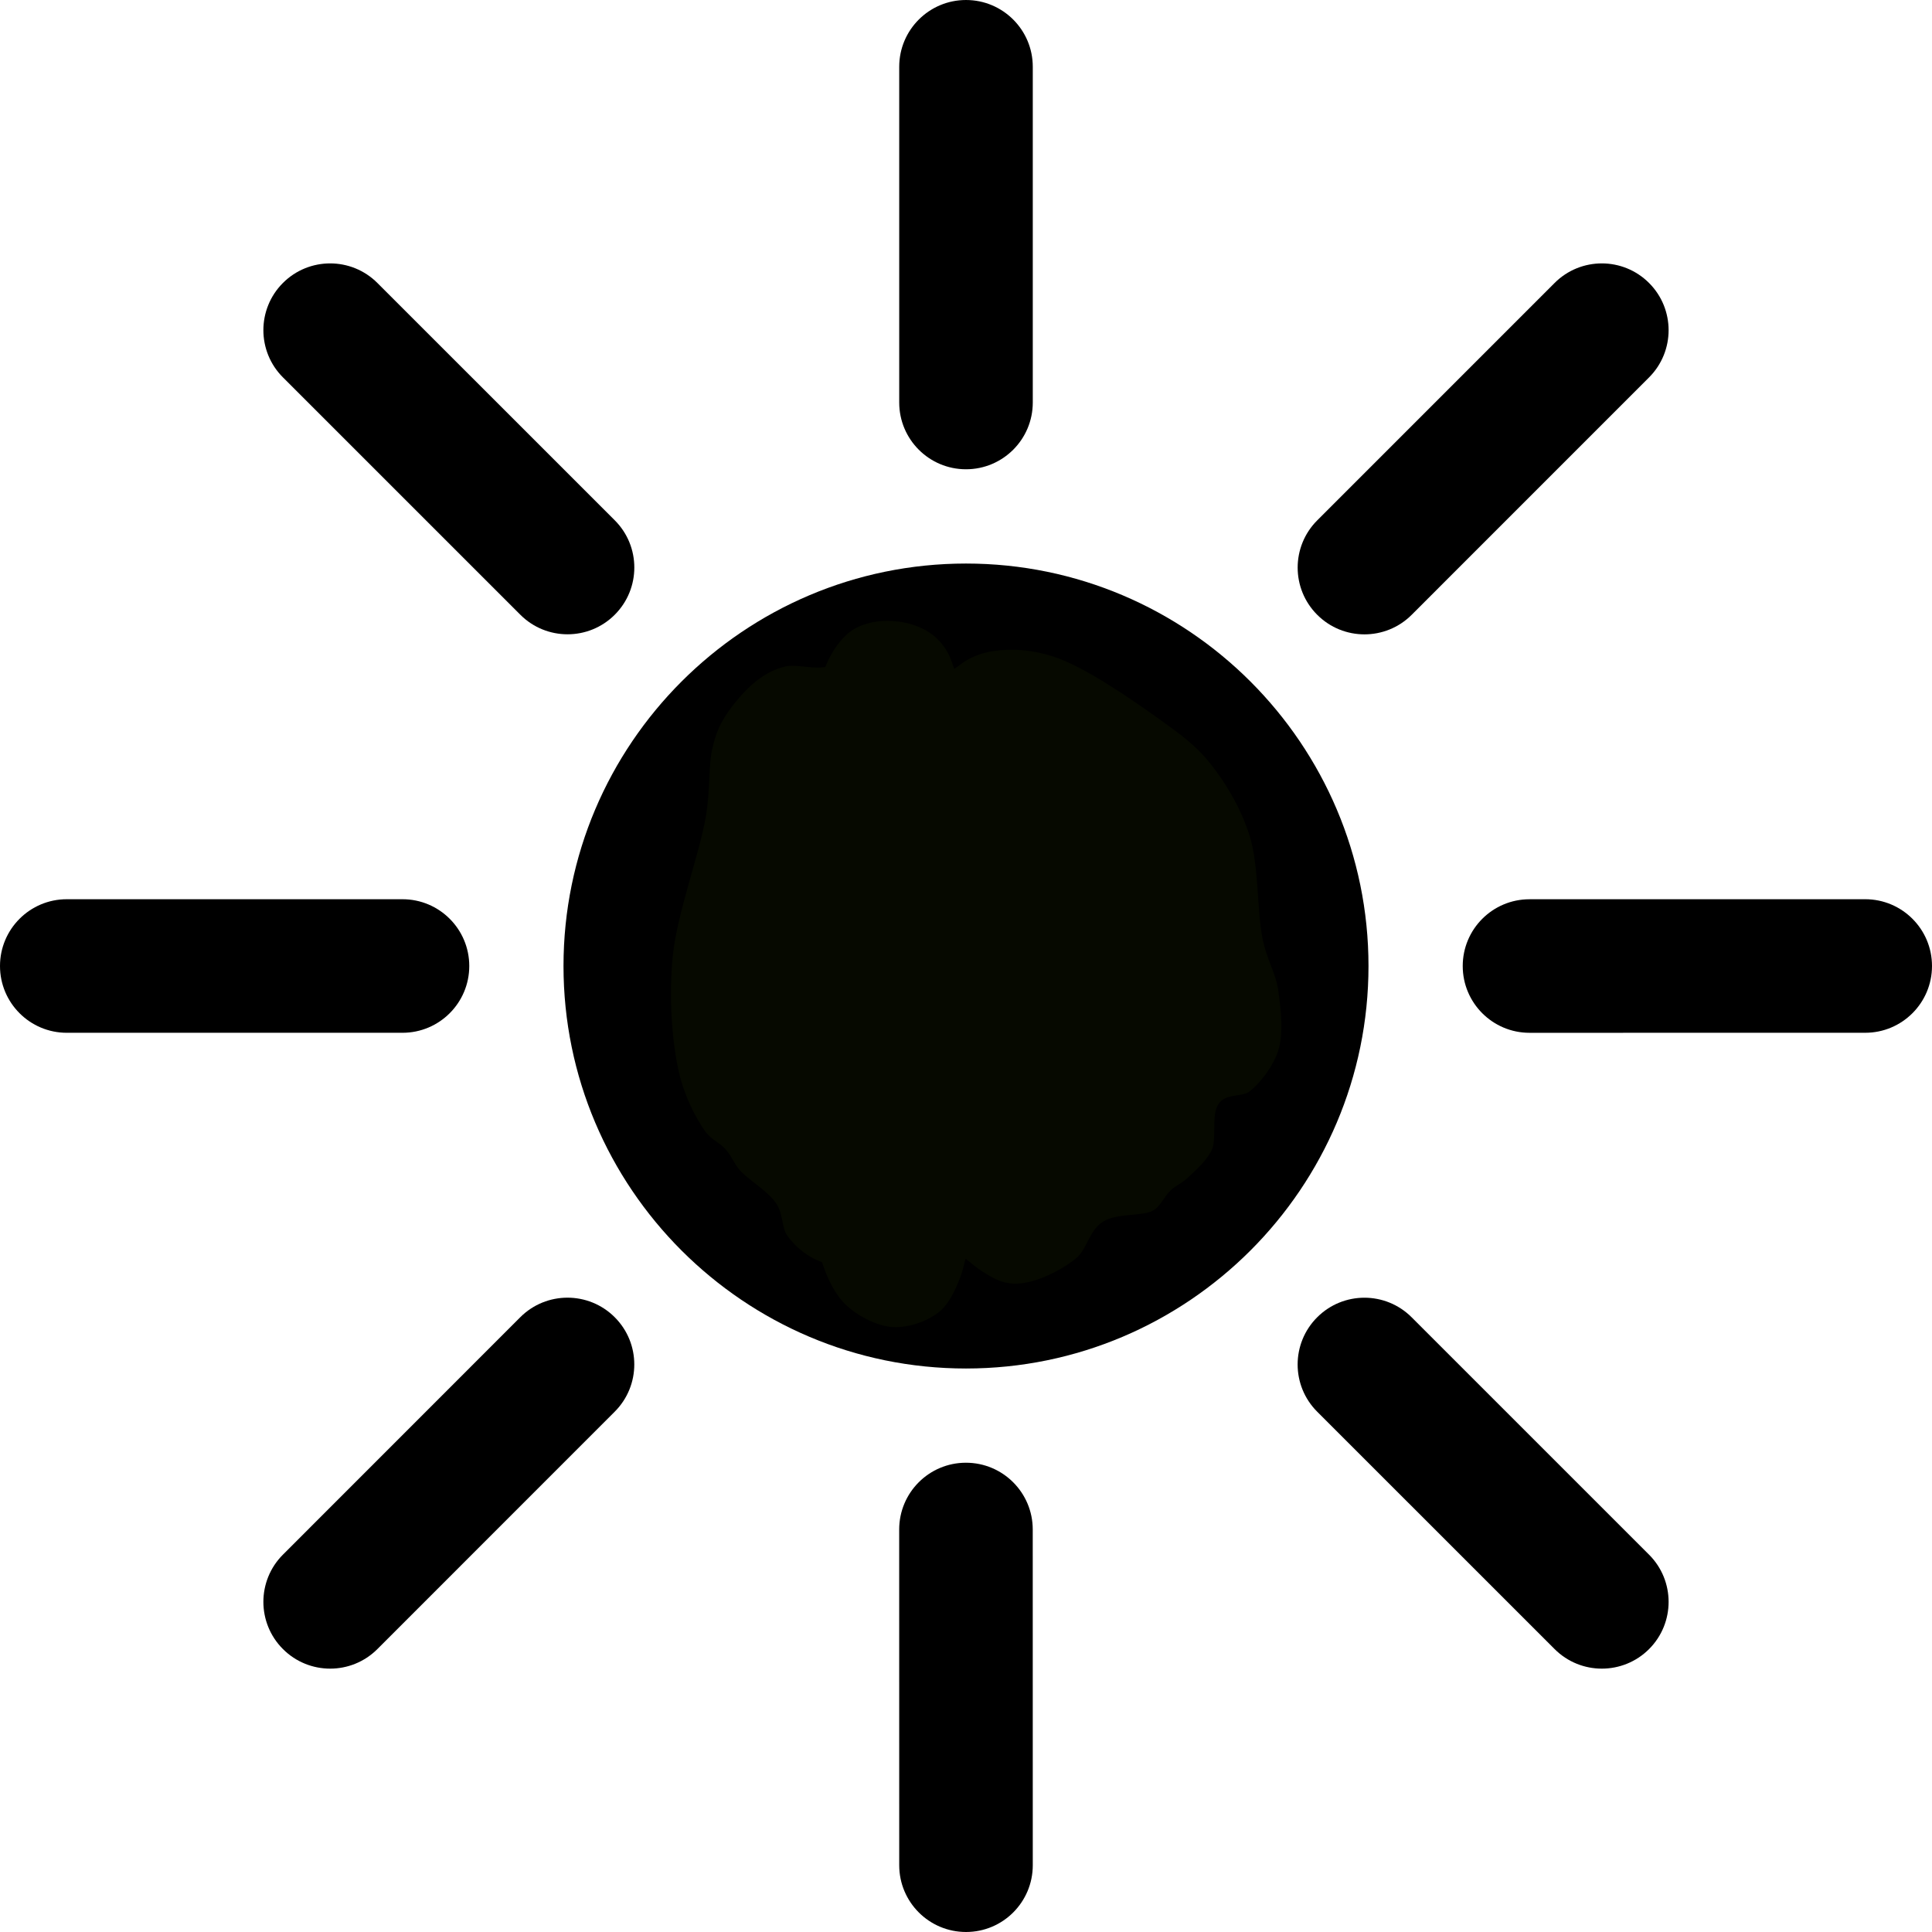 <?xml version="1.0" encoding="utf-8"?>
<svg version="1.1" id="Capa_1" x="0px" y="0px" width="405.897px" height="405.897px" viewBox="0 0 405.897 405.897" style="enable-background:new 0 0 405.897 405.897;" xmlns="http://www.w3.org/2000/svg">
  <g>
    <g>
      <path d="M202.948,118.395c-46.623,0-84.561,37.931-84.561,84.554c0,46.631,37.938,84.562,84.561,84.562 c46.624,0,84.561-37.931,84.561-84.562C287.509,156.325,249.571,118.395,202.948,118.395z M202.948,259.451 c-31.155,0-56.502-25.349-56.502-56.502c0-31.148,25.347-56.495,56.502-56.495c31.155,0,56.502,25.347,56.502,56.495 C259.45,234.102,234.103,259.451,202.948,259.451z"/>
      <path d="M202.948,98.59c7.749,0,14.03-6.282,14.03-14.029V14.03c0-7.748-6.281-14.029-14.03-14.029 c-7.748,0-14.029,6.281-14.029,14.029v70.531C188.918,92.308,195.199,98.59,202.948,98.59z"/>
      <path d="M286.659,133.274c3.59,0,7.187-1.37,9.926-4.11l49.871-49.878c5.474-5.479,5.474-14.365-0.008-19.838 c-5.479-5.48-14.357-5.48-19.838,0l-49.871,49.877c-5.48,5.48-5.48,14.365,0,19.839 C279.479,131.904,283.069,133.274,286.659,133.274z"/>
      <path d="M391.866,188.919l-70.531,0.007c-7.754,0-14.028,6.281-14.028,14.029s6.282,14.029,14.028,14.029l70.531-0.007 c7.748,0,14.031-6.28,14.031-14.029C405.897,195.2,399.614,188.919,391.866,188.919z"/>
      <path d="M296.571,276.748c-5.48-5.479-14.357-5.479-19.838,0c-5.481,5.479-5.48,14.365,0,19.839l49.877,49.87 c2.74,2.74,6.33,4.109,9.92,4.109s7.186-1.369,9.926-4.109c5.474-5.479,5.474-14.365-0.008-19.838L296.571,276.748z"/>
      <path d="M202.934,307.306c-7.748,0-14.022,6.282-14.022,14.028l0.007,70.531c0,7.748,6.281,14.031,14.036,14.031 c7.748,0,14.023-6.283,14.023-14.031l-0.008-70.531C216.97,313.589,210.688,307.306,202.934,307.306z"/>
      <path d="M109.303,276.74L59.44,326.619c-5.474,5.479-5.474,14.365,0.007,19.838c2.74,2.74,6.329,4.109,9.919,4.109 s7.18-1.369,9.919-4.109l49.864-49.877c5.48-5.479,5.48-14.364,0-19.84C123.668,271.26,114.783,271.26,109.303,276.74z"/>
      <path d="M98.589,202.949c0-7.748-6.282-14.029-14.029-14.029H14.029C6.281,188.92,0,195.201,0,202.949 c0,7.749,6.281,14.03,14.029,14.03H84.56C92.307,216.977,98.589,210.697,98.589,202.949z"/>
      <path d="M109.317,129.15c2.74,2.74,6.33,4.11,9.92,4.11c3.589,0,7.179-1.37,9.919-4.11c5.48-5.48,5.48-14.365,0-19.839 L79.285,59.448c-5.479-5.48-14.365-5.48-19.845,0c-5.474,5.479-5.474,14.365,0.007,19.838L109.317,129.15z"/>
    </g>
  </g>
  <g/>
  <g/>
  <g/>
  <g/>
  <g/>
  <g/>
  <g/>
  <g/>
  <g/>
  <g/>
  <g/>
  <g/>
  <g/>
  <g/>
  <g/>
  <line style="stroke: rgb(0, 0, 0);" x1="203.415" y1="278.529" x2="204.348" y2="131.567"/>
  <path stroke-width="0" d="M 198.309 276.078 C 195.638 278.459 191.103 279.993 187.578 279.81 C 184.026 279.626 179.762 277.431 177.081 274.912 C 174.691 272.666 173.055 269.325 171.897 265.929 C 171.529 265.79 171.178 265.641 170.849 265.481 C 168.233 264.208 165.994 262.213 164.551 260.115 C 163.189 258.136 163.644 255.471 162.218 253.35 C 160.582 250.919 156.573 248.641 154.753 246.585 C 153.338 244.987 152.931 243.528 151.721 242.153 C 150.46 240.721 148.706 240.209 147.288 238.187 C 145.304 235.359 142.893 230.786 141.69 225.591 C 140.18 219.073 139.521 209.885 140.29 201.33 C 141.134 191.941 145.934 179.441 147.288 171.471 C 148.293 165.559 147.799 160.818 148.688 157.008 C 149.371 154.078 150.056 152.313 151.487 150.01 C 153.106 147.406 155.87 144.174 158.252 142.312 C 160.332 140.686 162.339 139.611 164.784 139.046 C 167.118 138.506 170.193 139.455 172.691 139.211 C 173.781 136.6 175.274 134.523 176.781 132.981 C 178.641 131.078 180.908 130.203 183.313 129.715 C 185.857 129.198 189.209 129.43 191.71 130.182 C 194.077 130.892 196.36 132.105 198.009 133.914 C 199.298 135.329 200.233 136.746 200.987 138.922 C 203.195 137.265 205.689 136.217 208.639 135.78 C 212.483 135.211 217.147 135.437 222.169 137.18 C 228.63 139.422 238.307 146.09 244.097 150.243 C 248.721 153.56 251.915 155.861 255.061 159.807 C 258.451 164.059 261.589 169.341 263.459 175.203 C 265.51 181.634 265.044 191.307 266.258 197.131 C 267.184 201.571 268.963 204.033 269.524 207.862 C 270.12 211.932 270.683 217.146 269.524 220.925 C 268.439 224.462 265.58 228.136 263.226 230.023 C 261.297 231.569 258.24 230.661 256.927 232.356 C 255.408 234.316 256.735 239.224 255.528 241.92 C 254.393 244.454 251.794 246.679 250.162 248.218 C 248.902 249.408 247.829 249.72 246.663 250.784 C 245.341 251.992 244.654 254.12 242.697 255.217 C 240.218 256.606 234.877 255.806 232.2 257.549 C 229.686 259.186 229.223 262.959 226.835 265.014 C 224.264 267.227 220.05 269.369 217.037 270.146 C 214.529 270.793 212.459 270.94 210.039 270.146 C 208.087 269.505 205.506 267.867 203.449 266.2 C 202.708 269.216 200.739 273.91 198.309 276.078 Z" style="stroke-width: 2px; fill: rgb(6, 9, 0); stroke: rgb(0, 0, 0);"/>
</svg>